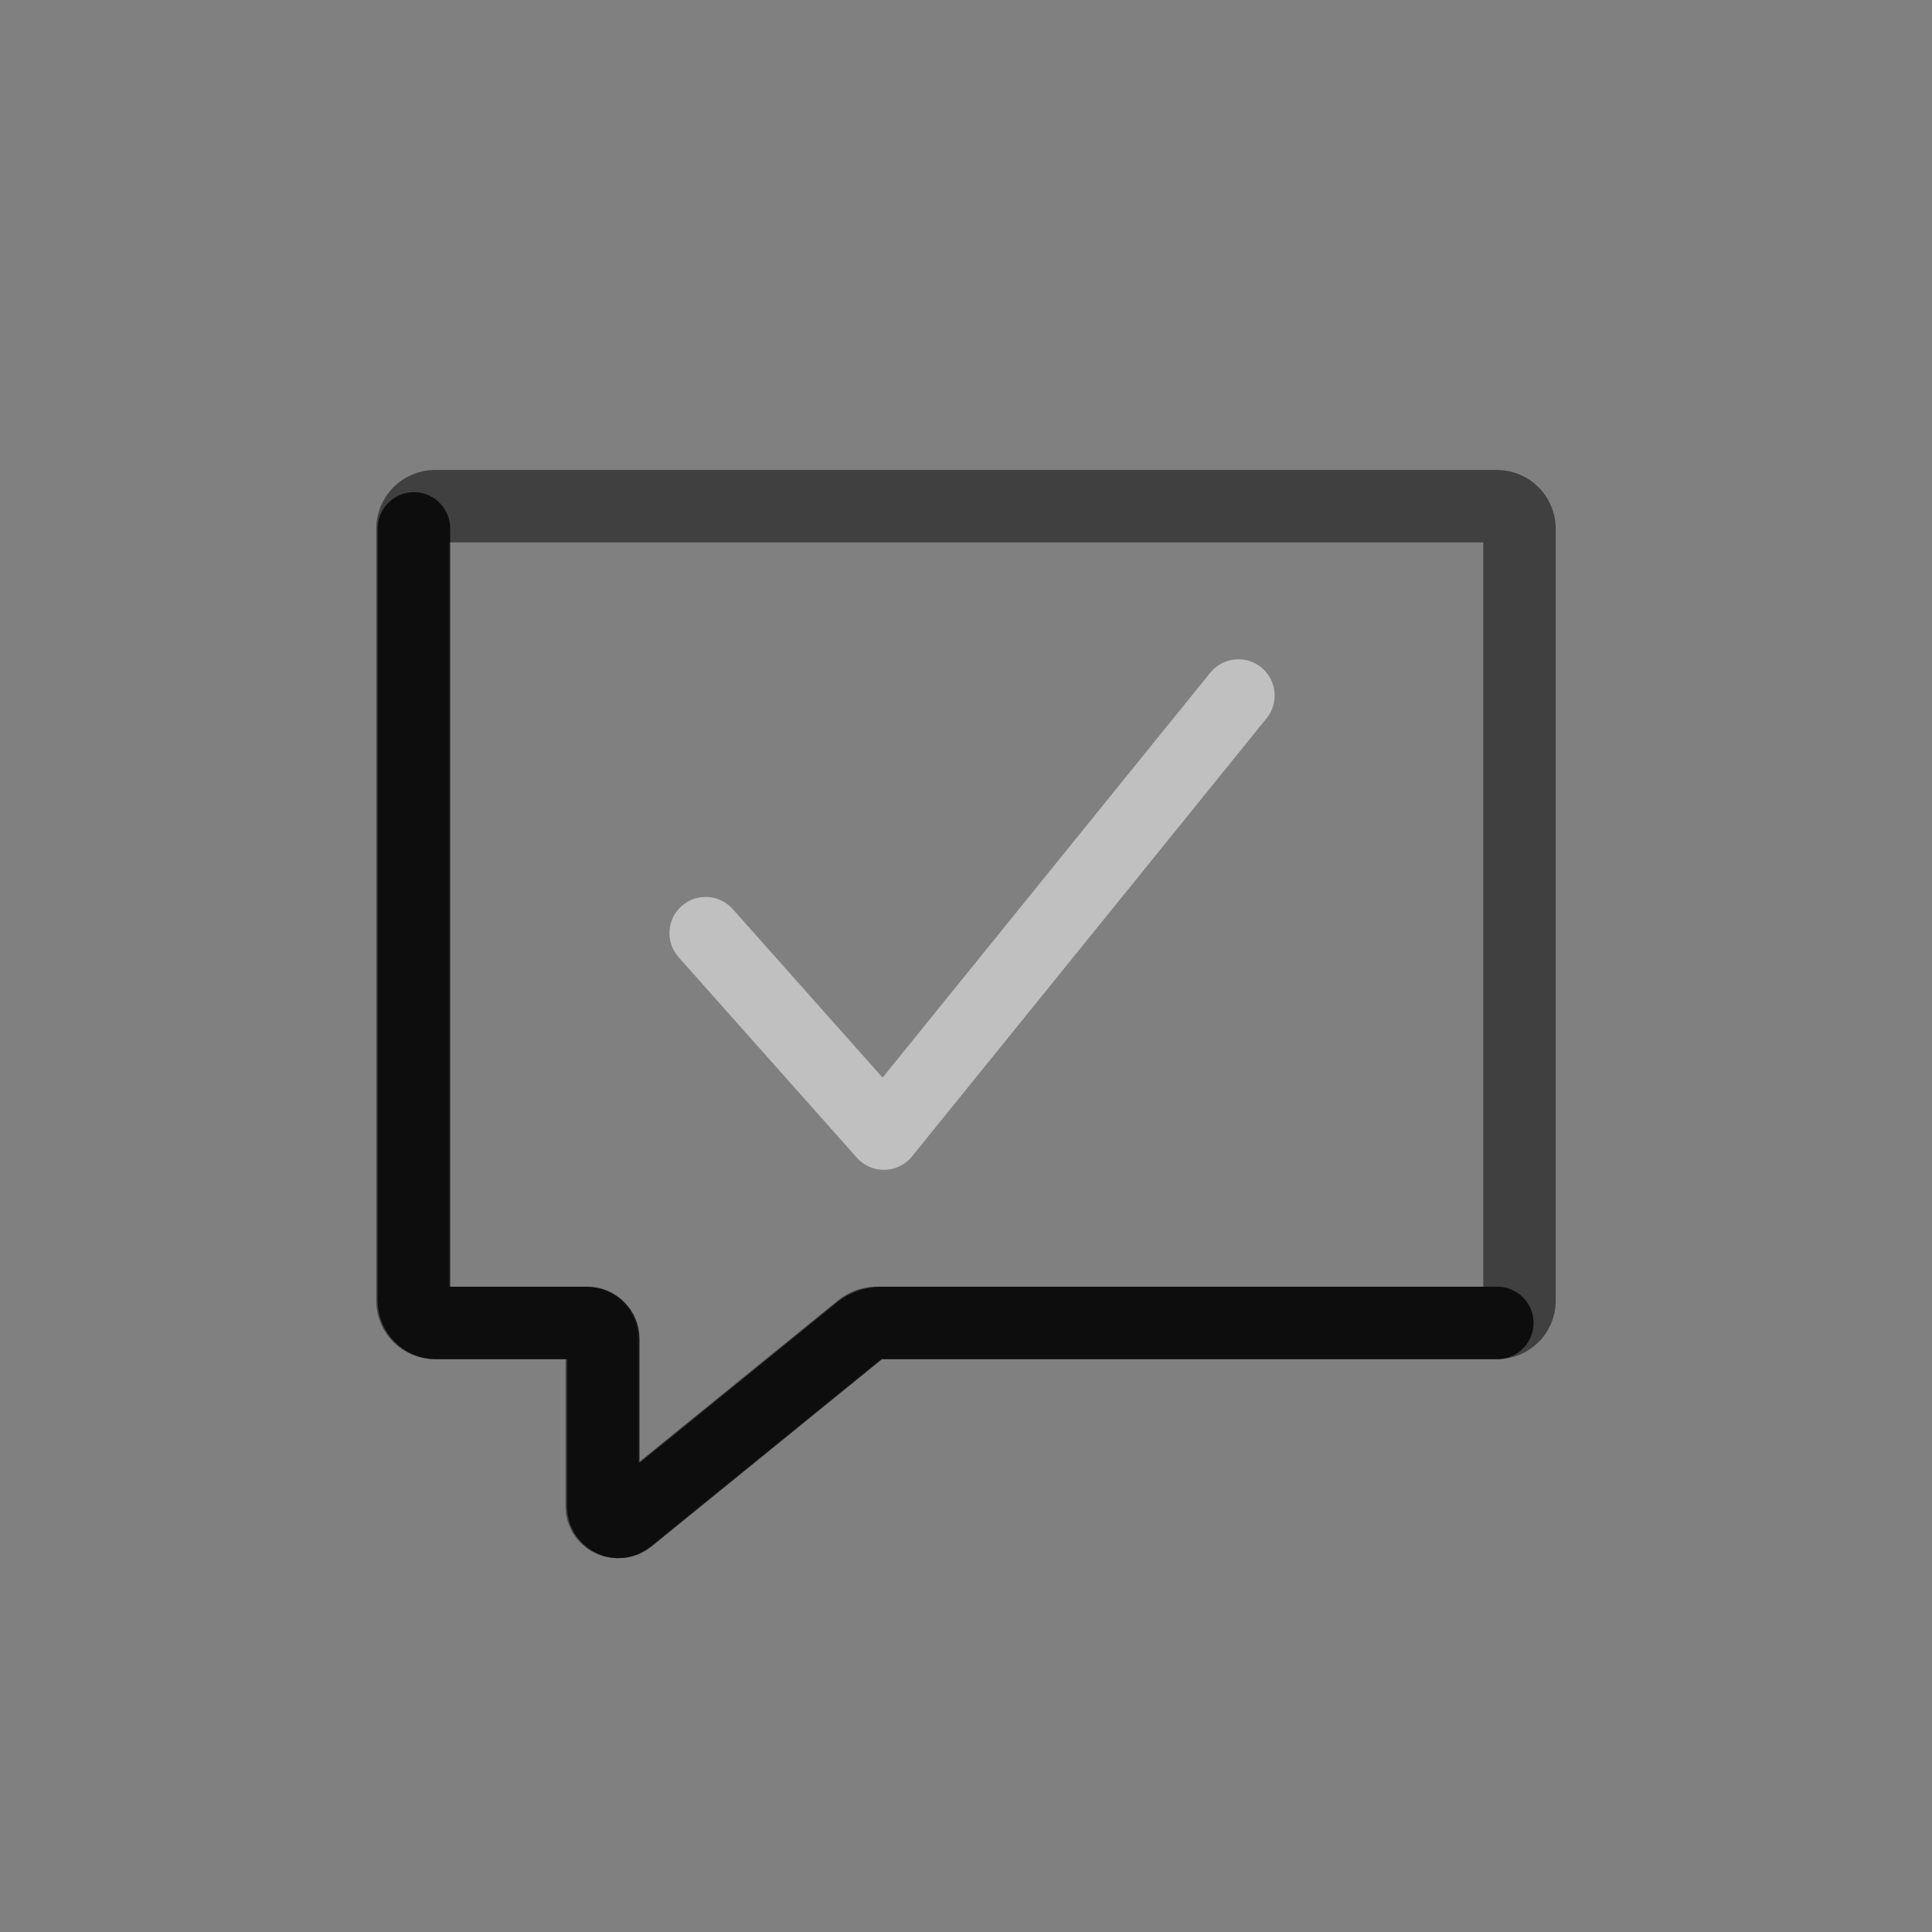 <?xml version="1.0" encoding="utf-8"?>
<svg data-name="Layer 1" viewBox="0 0 40 40" xmlns="http://www.w3.org/2000/svg">
  <rect x="0" y="0" width="40" height="40" fill="#808080" stroke="none"/>
  <path fill="none" stroke="#fff" stroke-linecap="round" stroke-linejoin="round" stroke-width="1.5" d="M 14.61 19.32 L 18.3 23.47 M 25.64 14.4 L 18.3 23.47" opacity=".5"/>
  <path d="M 31 10.48 L 9 10.48 C 8.748 10.485 8.545 10.688 8.54 10.94 L 8.54 26.94 C 8.545 27.19 8.75 27.39 9 27.39 L 12.12 27.39 C 12.308 27.39 12.46 27.542 12.46 27.73 L 12.46 31.19 C 12.46 31.436 12.726 31.59 12.94 31.467 C 12.954 31.459 12.967 31.45 12.98 31.44 L 17.83 27.5 C 17.918 27.43 18.027 27.391 18.14 27.39 L 31 27.39 C 31.25 27.39 31.455 27.19 31.46 26.94 L 31.46 10.94 C 31.455 10.688 31.252 10.485 31 10.48 Z" fill="none" stroke="#000" stroke-linecap="round" stroke-linejoin="round" stroke-width="1.5" opacity=".5"/>
  <path d="M 8.57 10.94 L 8.57 26.94 C 8.575 27.19 8.78 27.39 9.03 27.39 L 12.16 27.39 C 12.342 27.39 12.49 27.538 12.49 27.72 L 12.49 31.19 C 12.49 31.436 12.756 31.59 12.97 31.467 C 12.984 31.459 12.997 31.45 13.01 31.44 L 17.81 27.54 C 17.933 27.445 18.084 27.392 18.24 27.39 L 31 27.39" fill="none" stroke="#000" stroke-linecap="round" stroke-linejoin="round" stroke-width="1.5" opacity=".8"/>
</svg>
